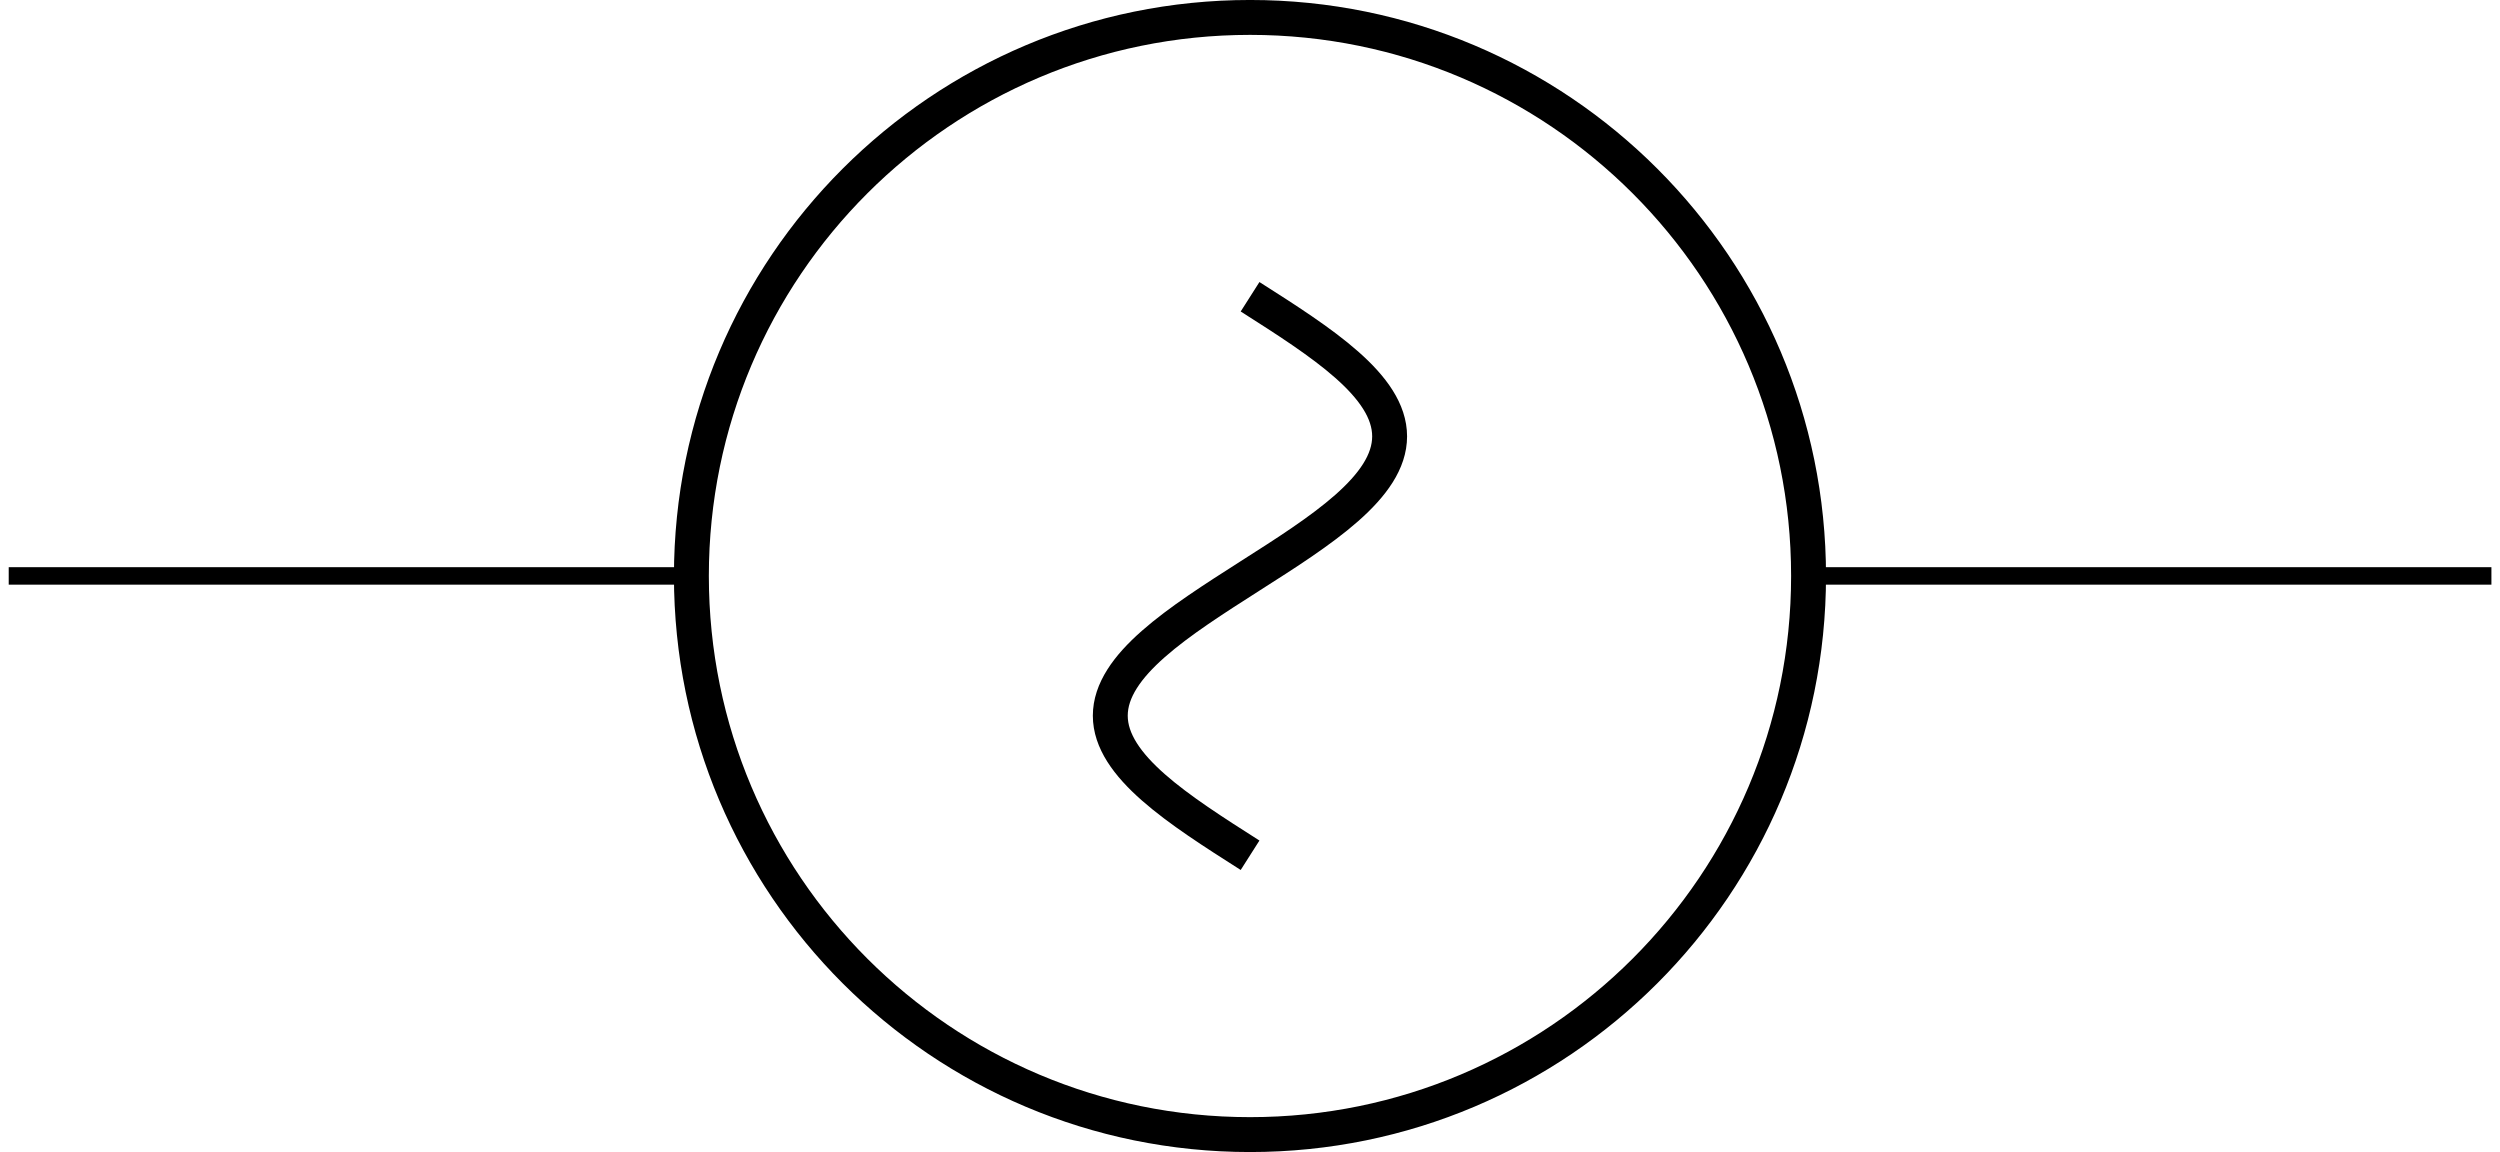 <?xml version="1.0" encoding="UTF-8"?>
<svg xmlns="http://www.w3.org/2000/svg" xmlns:xlink="http://www.w3.org/1999/xlink" width="57.091pt" height="26.309pt" viewBox="0 0 57.091 26.309" version="1.1">
<defs>
<clipPath id="clip1">
  <path d="M 0 12 L 57.09 12 L 57.09 14 L 0 14 Z M 0 12 "/>
</clipPath>
<clipPath id="clip2">
  <path d="M 4 0 L 53 0 L 53 26.309 L 4 26.309 Z M 4 0 "/>
</clipPath>
<clipPath id="clip3">
  <path d="M 14 0 L 44 0 L 44 26.309 L 14 26.309 Z M 14 0 "/>
</clipPath>
</defs>
<g id="surface1">
<g clip-path="url(#clip1)" clip-rule="nonzero">
<path style="fill:none;stroke-width:0.399;stroke-linecap:butt;stroke-linejoin:miter;stroke:rgb(0%,0%,0%);stroke-opacity:1;stroke-miterlimit:10;" d="M 56.696 0.002 L 41.102 0.002 M 15.59 0.002 L 0 0.002 " transform="matrix(1,0,0,-1,0.199,13.154)"/>
</g>
<g clip-path="url(#clip2)" clip-rule="nonzero">
<path style="fill:none;stroke-width:0.797;stroke-linecap:butt;stroke-linejoin:miter;stroke:rgb(0%,0%,0%);stroke-opacity:1;stroke-miterlimit:10;" d="M 28.348 -12.756 C 35.391 -12.756 41.102 -7.045 41.102 0.002 C 41.102 7.045 35.391 12.756 28.348 12.756 C 21.301 12.756 15.59 7.045 15.59 0.002 C 15.59 -7.045 21.301 -12.756 28.348 -12.756 Z M 28.348 -12.756 " transform="matrix(1,0,0,-1,0.199,13.154)"/>
</g>
<g clip-path="url(#clip3)" clip-rule="nonzero">
<path style="fill:none;stroke-width:0.797;stroke-linecap:butt;stroke-linejoin:miter;stroke:rgb(0%,0%,0%);stroke-opacity:1;stroke-miterlimit:10;" d="M 28.348 6.377 C 29.981 5.338 31.535 4.345 31.535 3.189 C 31.535 2.033 29.981 1.041 28.348 0.002 C 26.715 -1.041 25.156 -2.034 25.156 -3.19 C 25.156 -4.342 26.715 -5.338 28.348 -6.377 " transform="matrix(1,0,0,-1,0.199,13.154)"/>
</g>
</g>
</svg>
